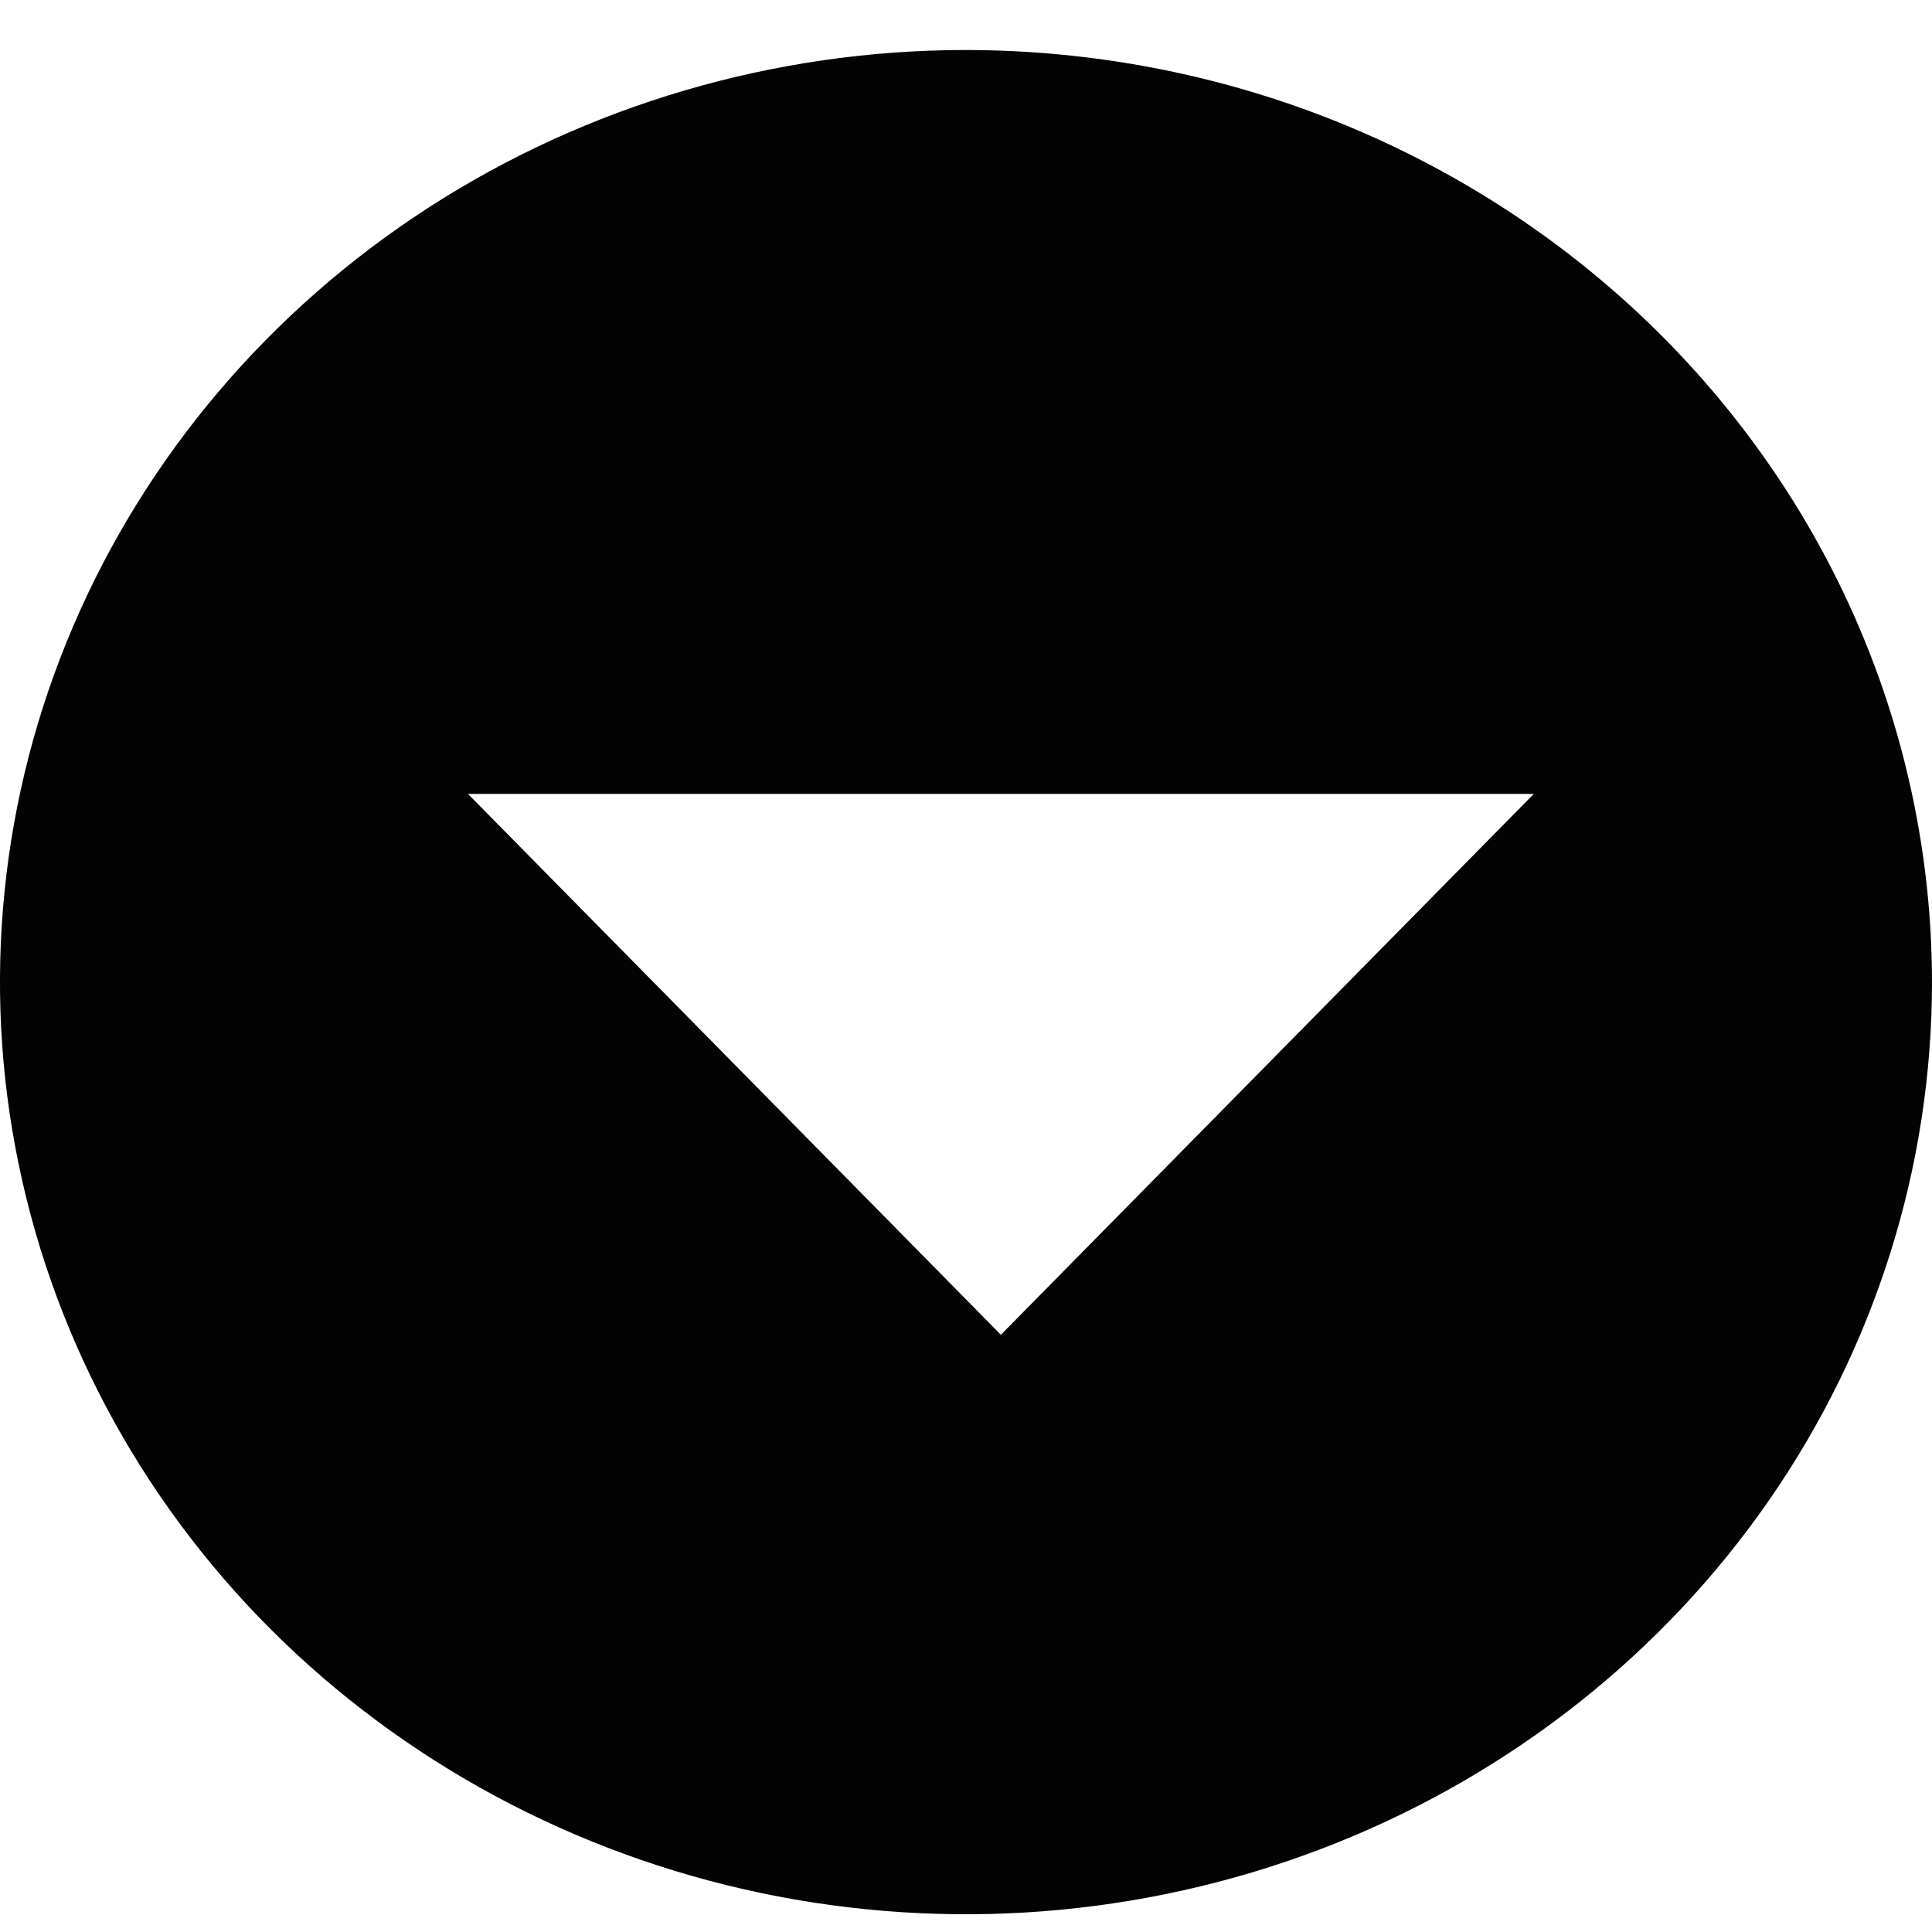 <svg width="17" height="17" viewBox="0 0 17 17" fill="none" xmlns="http://www.w3.org/2000/svg">
<path d="M8.49 0.44C6.81 0.442 5.167 0.925 3.77 1.827C2.374 2.73 1.286 4.011 0.644 5.51C0.002 7.009 -0.165 8.658 0.165 10.248C0.494 11.839 1.304 13.299 2.493 14.445C3.683 15.591 5.197 16.371 6.846 16.687C8.495 17.003 10.203 16.839 11.756 16.218C13.308 15.597 14.635 14.546 15.569 13.197C16.502 11.848 17 10.263 17 8.641C16.999 7.564 16.779 6.497 16.351 5.501C15.923 4.506 15.296 3.602 14.505 2.84C13.715 2.079 12.777 1.475 11.745 1.063C10.713 0.651 9.607 0.44 8.49 0.44ZM8.807 11.745L4.118 6.986H13.496L8.807 11.745Z" fill="#030303"/>
</svg>

